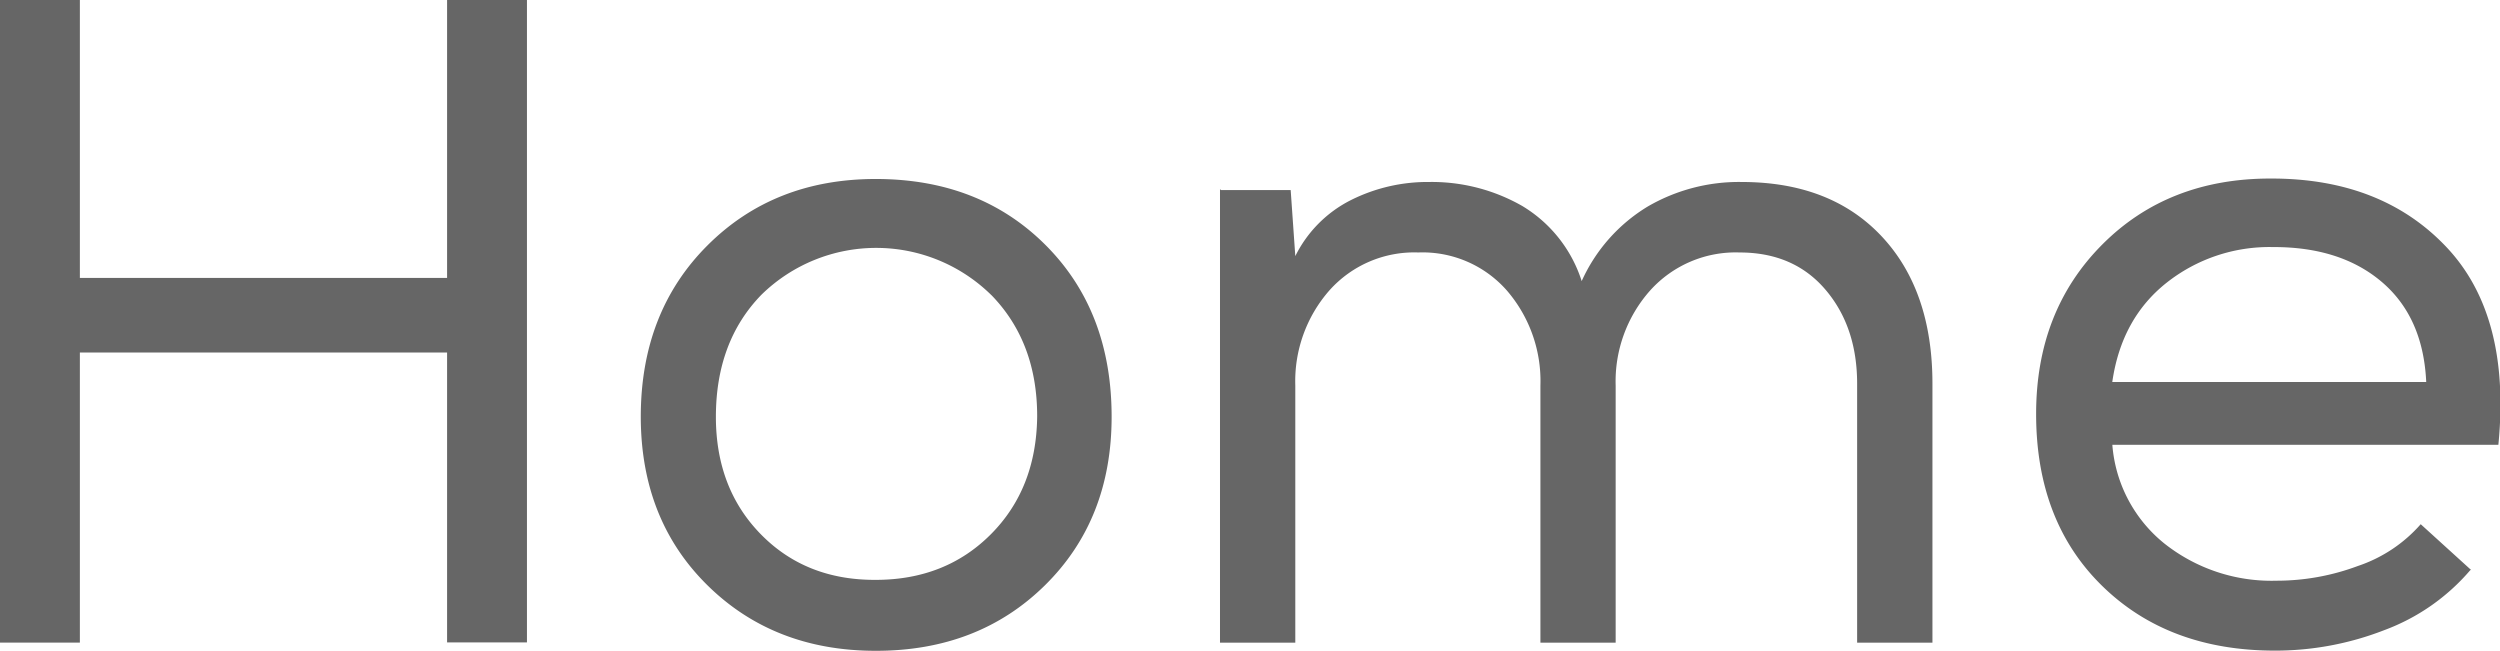 <svg id="Layer_1" data-name="Layer 1" xmlns="http://www.w3.org/2000/svg" viewBox="0 0 384.1 100"><defs><style>.cls-1{fill:#666;}</style></defs><title>Untitled-1</title><path class="cls-1" d="M471.55,403.2H415.13v44.57H402.86V349h12.27v42.74h56.42V349h12.27v98.74H471.55Z" transform="translate(-402.86 -349.04)"/><path class="cls-1" d="M511.53,386.77q10.22-10.23,25.88-10.23,15.94,0,26.09,10.15t10.15,26.38q0,15.79-10.23,25.88t-26,10.08q-15.66,0-25.88-10.08t-10.23-25.88Q501.31,397,511.53,386.77Zm43.65,7.62a25.2,25.2,0,0,0-35.33-.07q-7,7.19-7,18.76,0,11,6.91,18.05t17.63,7q10.72,0,17.7-7t7.12-18.05Q562.24,401.65,555.19,394.39Z" transform="translate(-402.86 -349.04)"/><path class="cls-1" d="M590.44,378.24h10.72l.71,10.15a19.12,19.12,0,0,1,8.53-8.6A26.29,26.29,0,0,1,622.46,377a28,28,0,0,1,14.25,3.67,20.83,20.83,0,0,1,9.16,11.56A25.74,25.74,0,0,1,656,380.78,27.87,27.87,0,0,1,670.42,377q13.68,0,21.51,8.32T699.76,408v39.78H688.19V408q0-8.75-4.87-14.46t-13.19-5.71a17.67,17.67,0,0,0-13.75,5.85,21,21,0,0,0-5.29,14.6v39.5H639.53v-39.5a21.3,21.3,0,0,0-5.15-14.6,17.24,17.24,0,0,0-13.61-5.85,17.46,17.46,0,0,0-13.68,5.85,21.13,21.13,0,0,0-5.22,14.6v39.5H590.3V378.1Z" transform="translate(-402.86 -349.04)"/><path class="cls-1" d="M782.4,436.63a32,32,0,0,1-13.26,9.24A46.09,46.09,0,0,1,752.36,449q-16.36,0-26.52-9.94t-10.15-26.44q0-15.8,10.15-26t26-10.15q16.92,0,26.87,10.51t8,30.4H727.4a21.6,21.6,0,0,0,8,15.17,26.49,26.49,0,0,0,17.21,5.71A35.62,35.62,0,0,0,765.12,436a22.25,22.25,0,0,0,9.66-6.42l7.76,7.05Zm-6.77-28.77q-.42-10-6.77-15.45T752.07,387a25.46,25.46,0,0,0-16.36,5.5q-6.92,5.5-8.32,15.23h48.24Z" transform="translate(-402.86 -349.04)"/></svg>